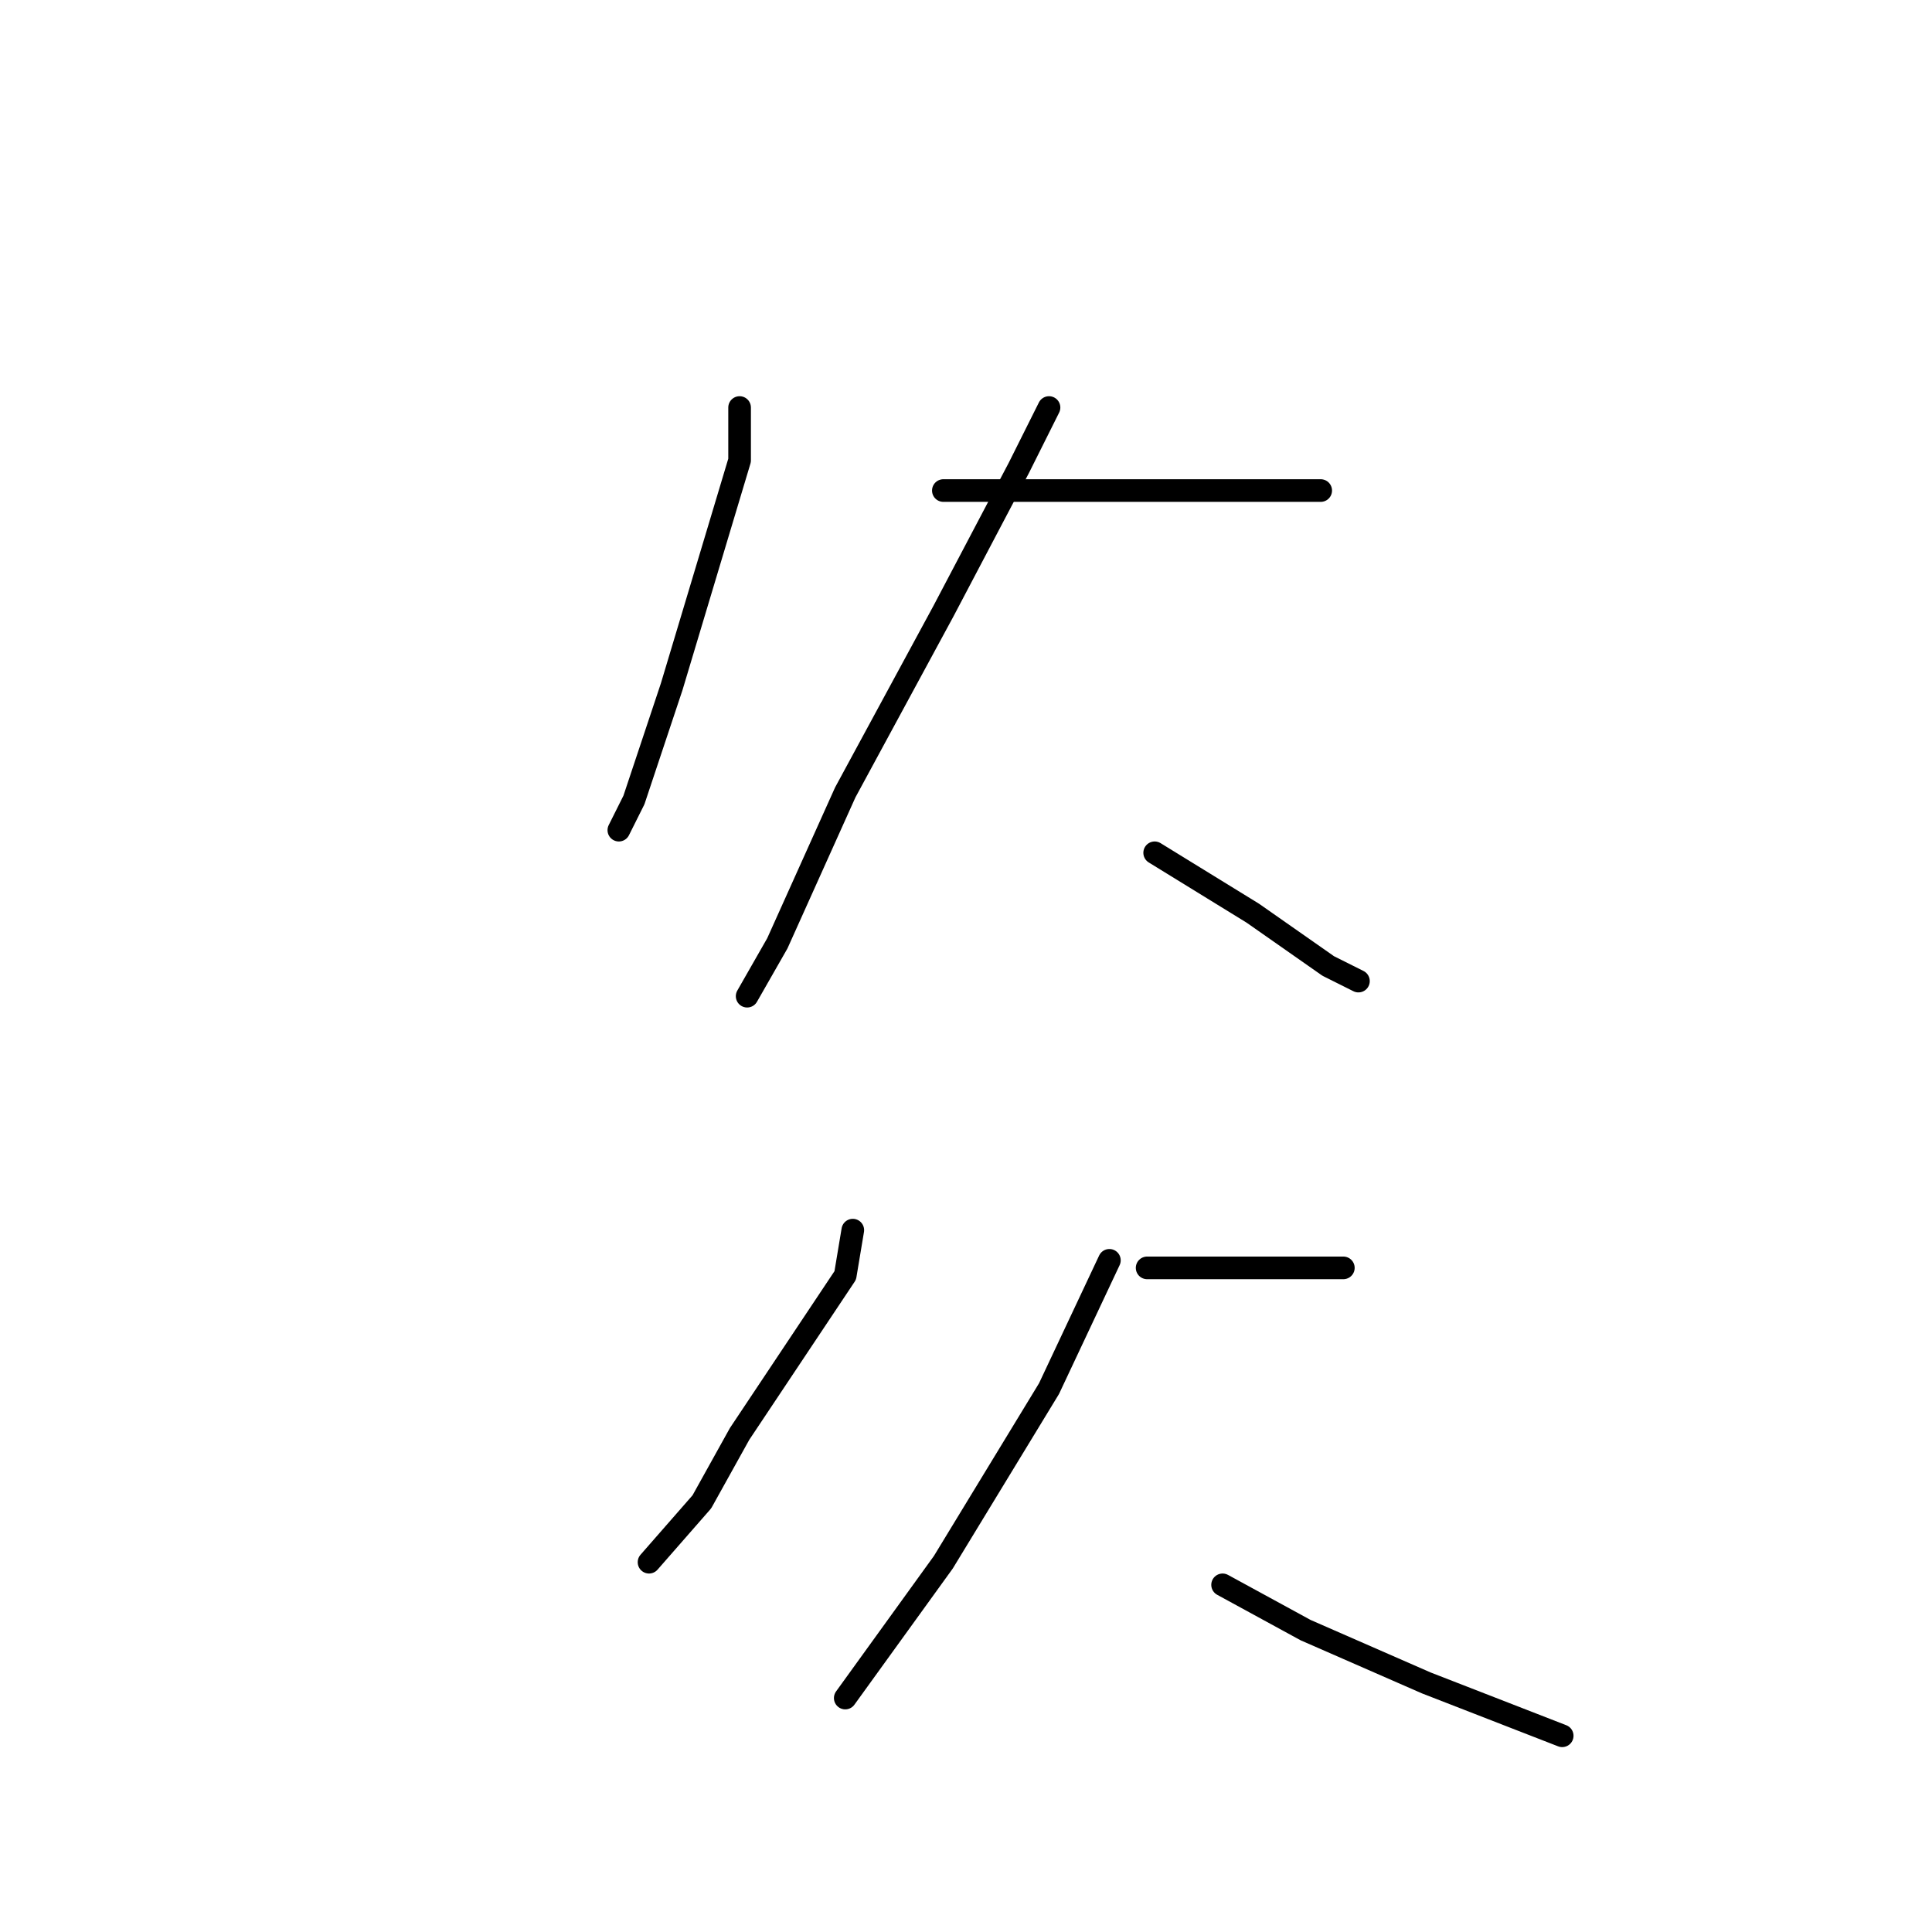 <?xml version="1.0" standalone="no"?>
    <svg width="256" height="256" xmlns="http://www.w3.org/2000/svg" version="1.1">
    <polyline stroke="black" stroke-width="3" stroke-linecap="round" fill="transparent" stroke-linejoin="round" points="98 54 98 61 89 91 84 106 82 110 82 110 " />
        <polyline stroke="black" stroke-width="3" stroke-linecap="round" fill="transparent" stroke-linejoin="round" points="125 65 140 65 157 65 170 65 175 65 175 65 " />
        <polyline stroke="black" stroke-width="3" stroke-linecap="round" fill="transparent" stroke-linejoin="round" points="139 54 135 62 125 81 112 105 103 125 99 132 99 132 " />
        <polyline stroke="black" stroke-width="3" stroke-linecap="round" fill="transparent" stroke-linejoin="round" points="153 113 166 121 176 128 180 130 180 130 " />
        <polyline stroke="black" stroke-width="3" stroke-linecap="round" fill="transparent" stroke-linejoin="round" points="113 163 112 169 98 190 93 199 86 207 86 207 " />
        <polyline stroke="black" stroke-width="3" stroke-linecap="round" fill="transparent" stroke-linejoin="round" points="152 168 166 168 175 168 178 168 178 168 " />
        <polyline stroke="black" stroke-width="3" stroke-linecap="round" fill="transparent" stroke-linejoin="round" points="147 167 139 184 125 207 112 225 112 225 " />
        <polyline stroke="black" stroke-width="3" stroke-linecap="round" fill="transparent" stroke-linejoin="round" points="162 210 173 216 189 223 207 230 207 230 " />
        </svg>